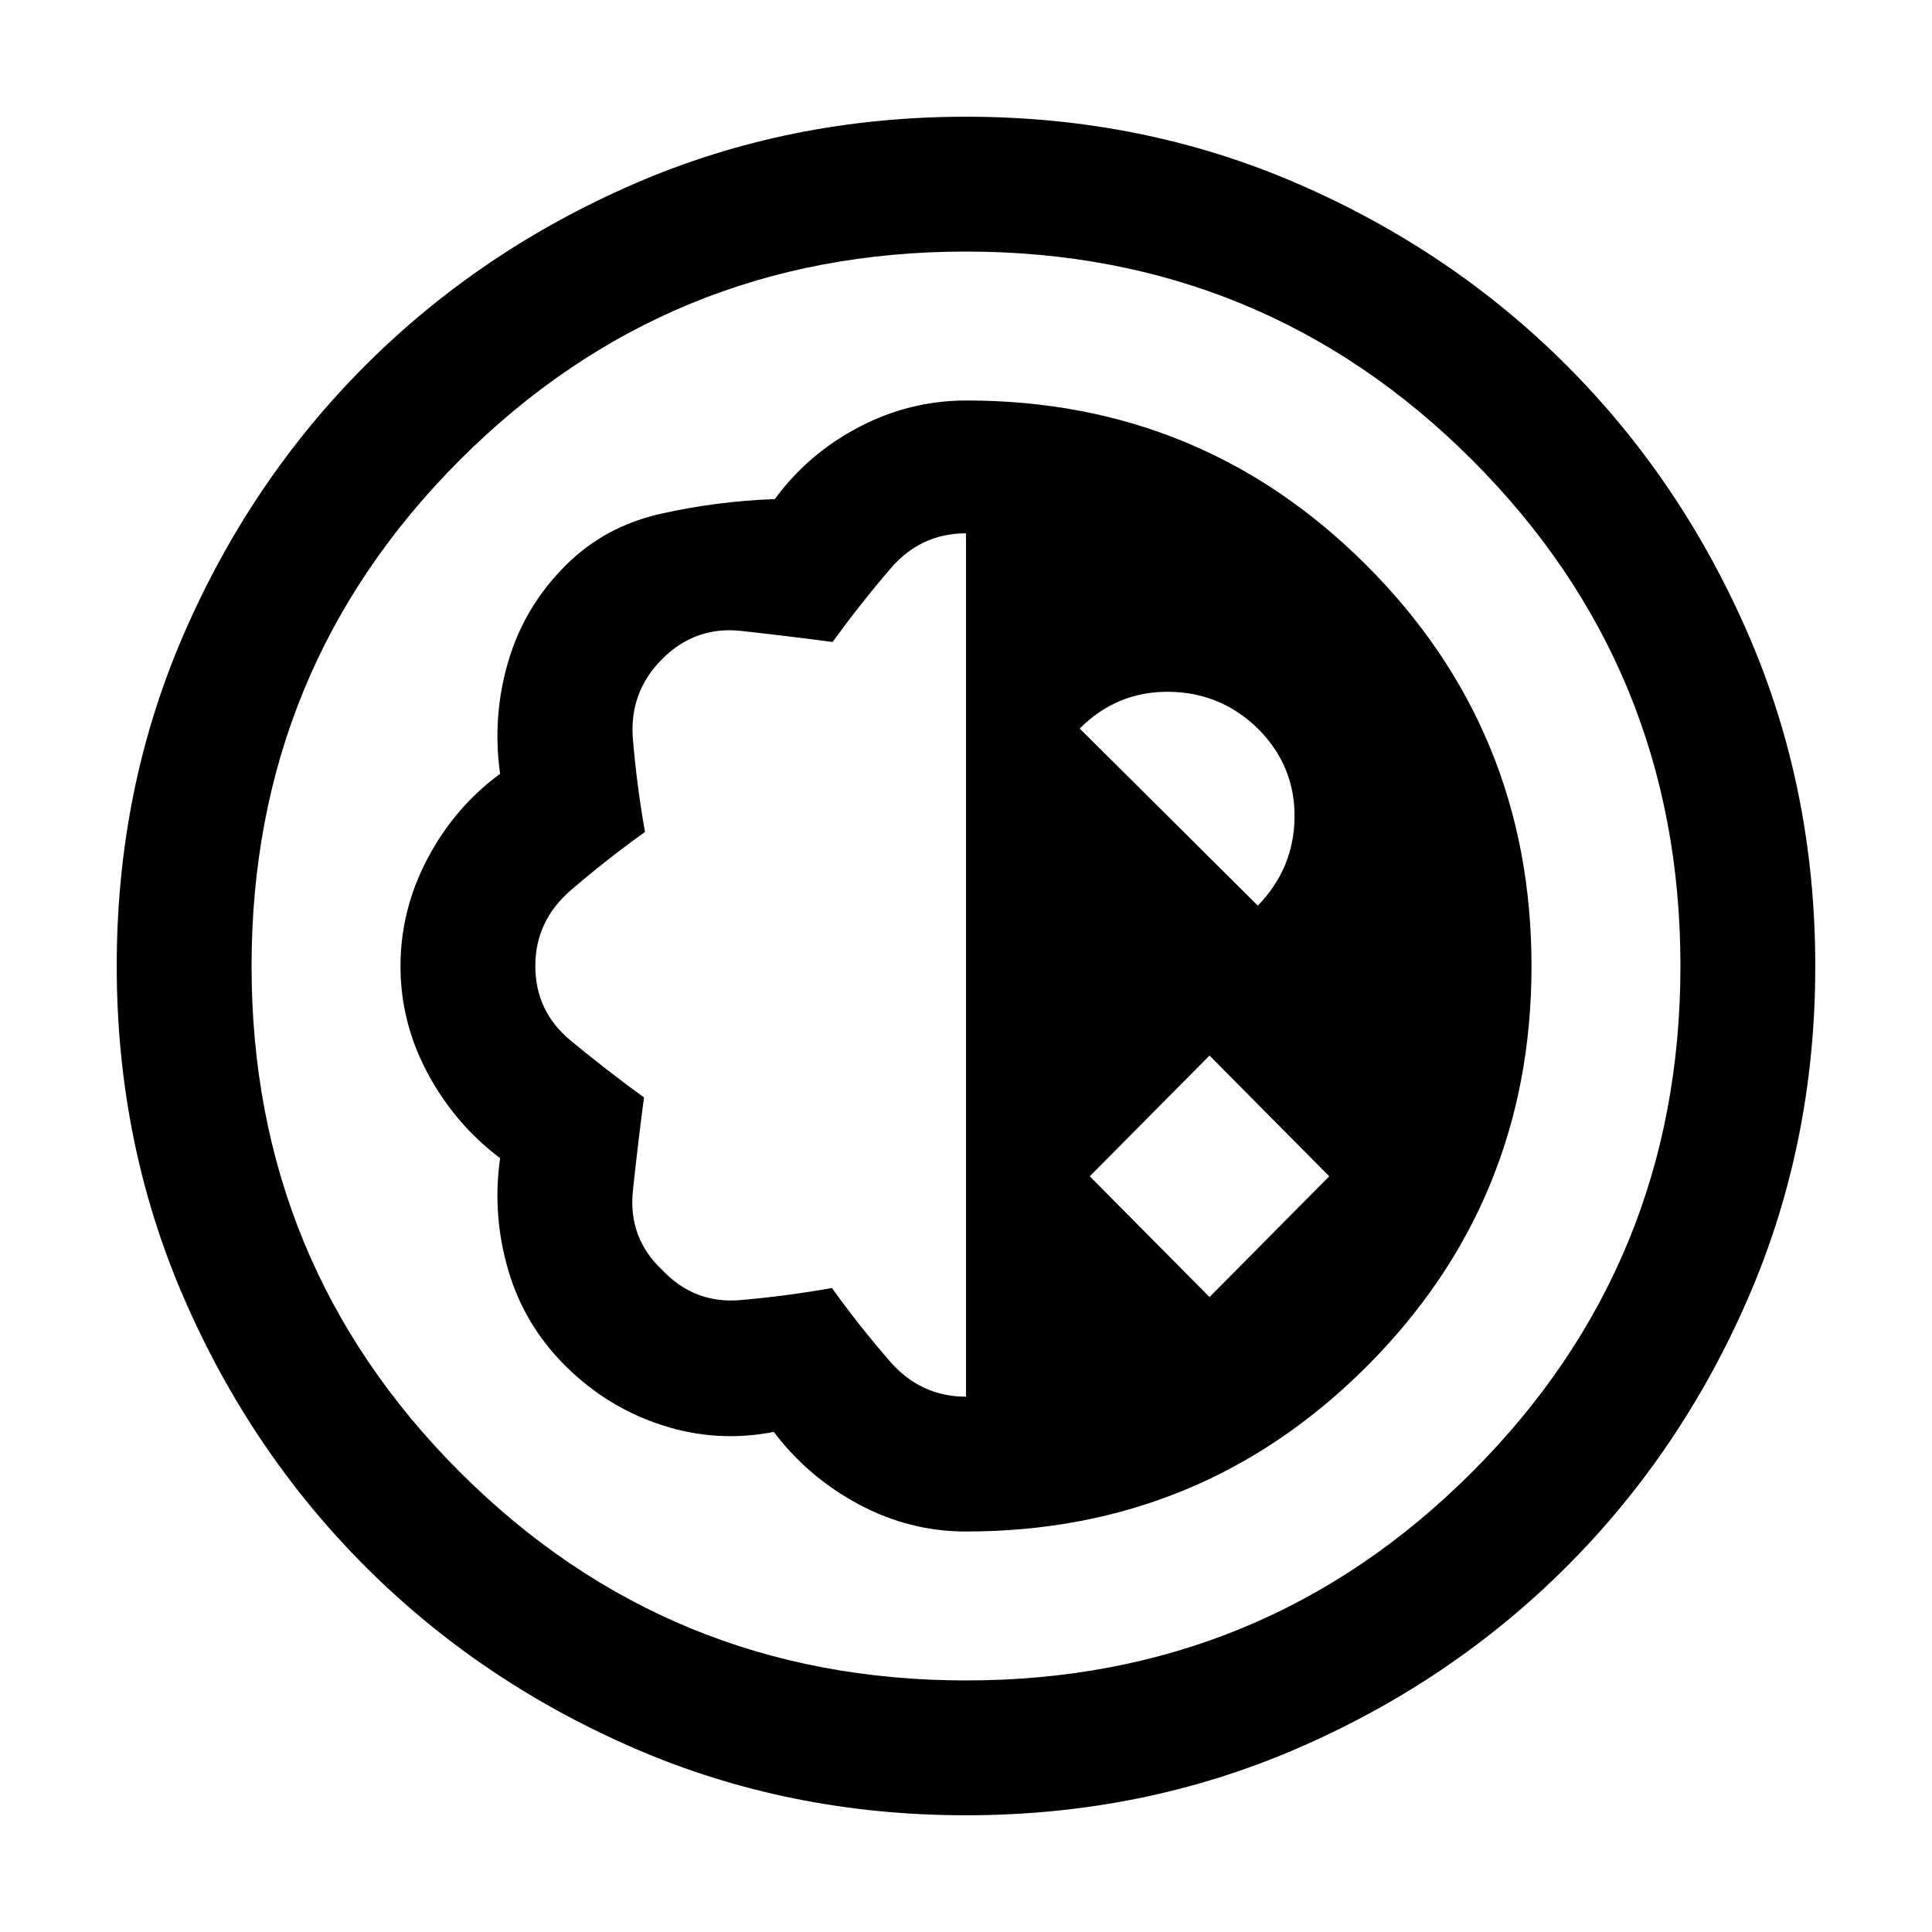 <svg xmlns="http://www.w3.org/2000/svg" height="20" viewBox="0 -960 960 960" width="20"><path d="M479.94-58Q392-58 315.33-91.22q-76.66-33.22-133.79-90.36-57.12-57.15-90.33-133.84T58-480.06Q58-568 91.22-644.67q33.22-76.66 90.36-133.79 57.15-57.12 133.84-90.33T480.06-902q87.94 0 164.61 33.22 76.66 33.22 133.79 90.36 57.12 57.15 90.33 133.84T902-479.94q0 87.94-33.22 164.61-33.22 76.66-90.36 133.79-57.15 57.12-133.84 90.33T479.94-58Zm.12-67Q628-125 731.5-228.56T835-480.06Q835-628 731.44-731.5T479.94-835Q332-835 228.5-731.44T125-479.94Q125-332 228.56-228.5T480.06-125Zm-.06-74q117.08 0 199.04-81.95 81.96-81.94 81.96-199Q761-597 679.11-679q-81.89-82-198.86-82-28.25 0-53.5 13.24Q401.49-734.52 385-712q-28.5 1-56.5 7.25T281-679q-20.5 20.5-28.5 47.84-8 27.34-4 55.66-22.5 16.5-36 42T199-479.94q0 28.06 13.5 53.25t36 42.19q-4 28 4 55.5t28.75 48q20.75 20.5 48 29.25t55.25 3.25q17 22.5 42.21 36T480-199Zm0-67q-22.5 0-37.75-17.5T413.39-320Q391-316 368-314t-39-15q-17-16-14.5-39.5t5.5-46.19Q301-428.5 283.5-443 266-457.5 266-480t17.75-37.75Q301.5-533 320.5-546.61q-4-22.39-6-45.89t14.5-40q16.5-16.5 39.25-14t45.44 5.5q13.81-19 28.81-36.5 15-17.5 37.5-17.5v429Zm121-49.5-59.5-60 59.5-60 59.5 60-59.5 60ZM625-510l-88.5-88q18.5-18.5 44.25-18.25T625-598q18.5 18.5 18.25 44T625-510Zm-145 30Z"/></svg>